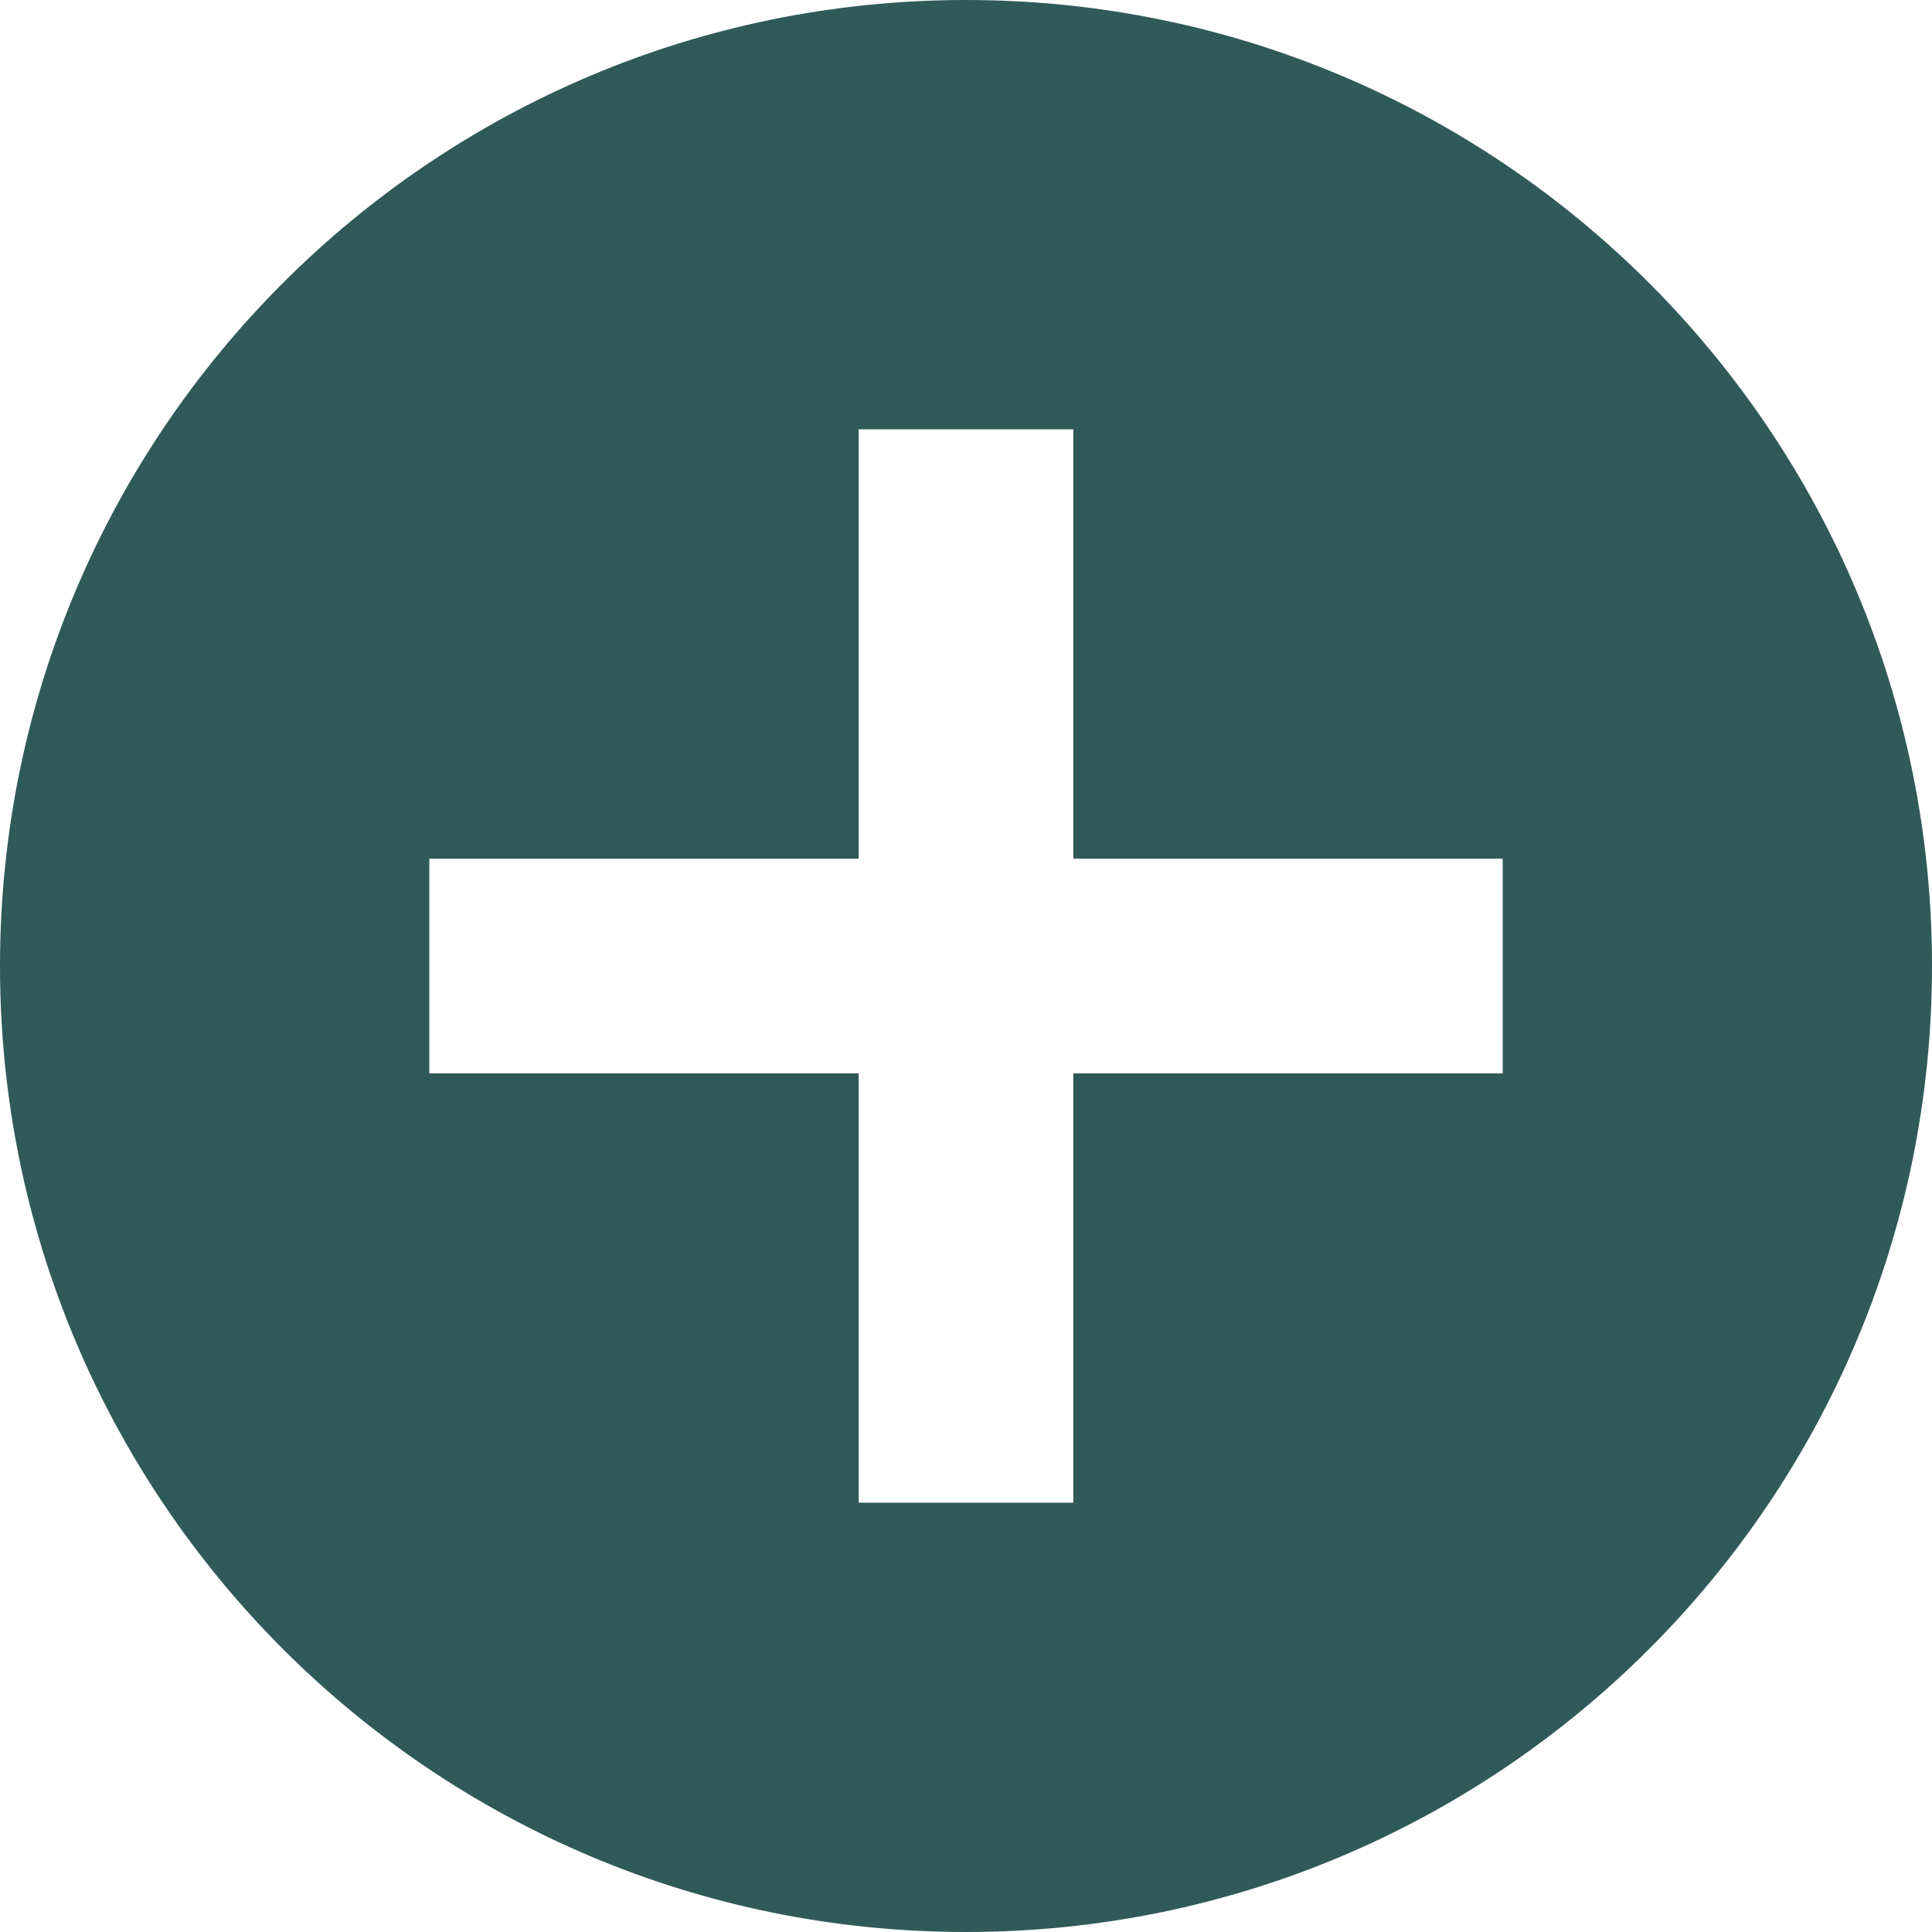 <svg width="24" height="24" viewBox="0 0 24 24" fill="none" xmlns="http://www.w3.org/2000/svg">
<path fill-rule="evenodd" clip-rule="evenodd" d="M24 12C24 5.373 18.627 0 12 0C5.373 0 0 5.373 0 12C0 18.627 5.373 24 12 24C18.627 24 24 18.627 24 12ZM13.333 10.667V5.333H10.667V10.667H5.333V13.333H10.667V18.667H13.333V13.333H18.667V10.667H13.333Z" fill="#2F5A59"/>
</svg>
